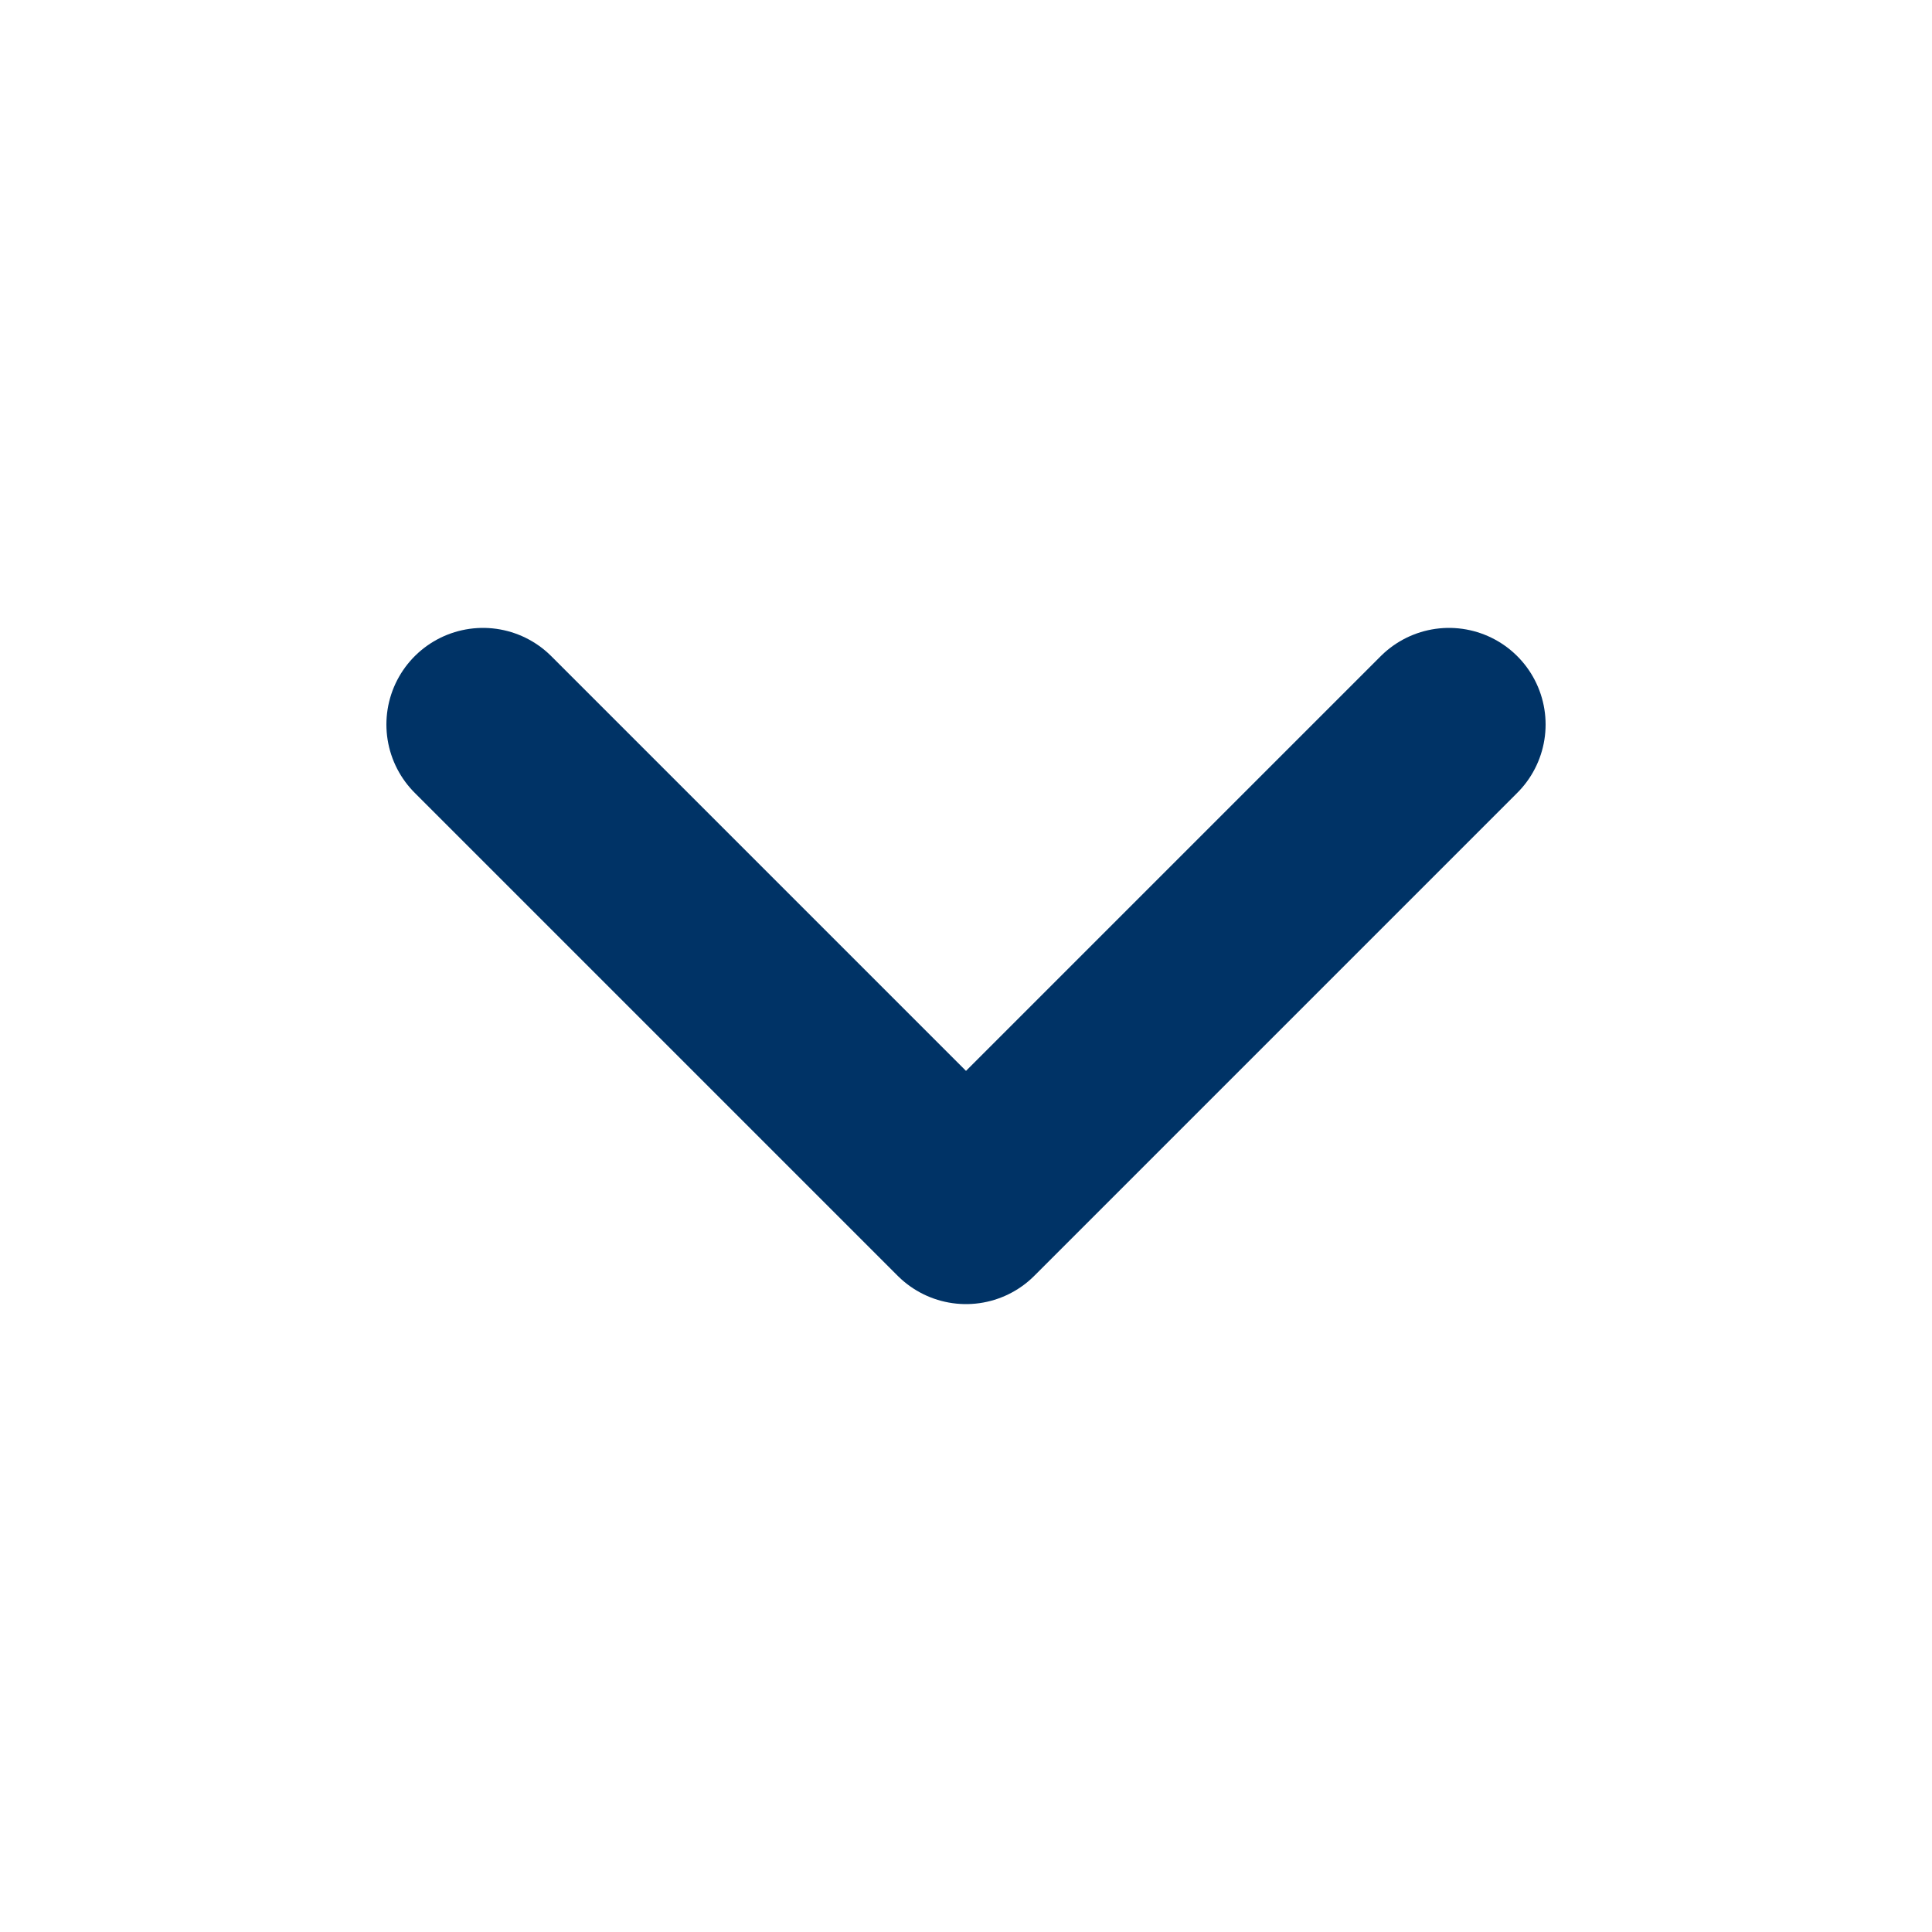 <svg width="20" height="20" viewBox="0 0 20 20" fill="none" xmlns="http://www.w3.org/2000/svg">
<path d="M5 7.5L10 12.5L15 7.5" stroke="#003366" stroke-width="2" stroke-linecap="round" stroke-linejoin="round"/>
</svg>
